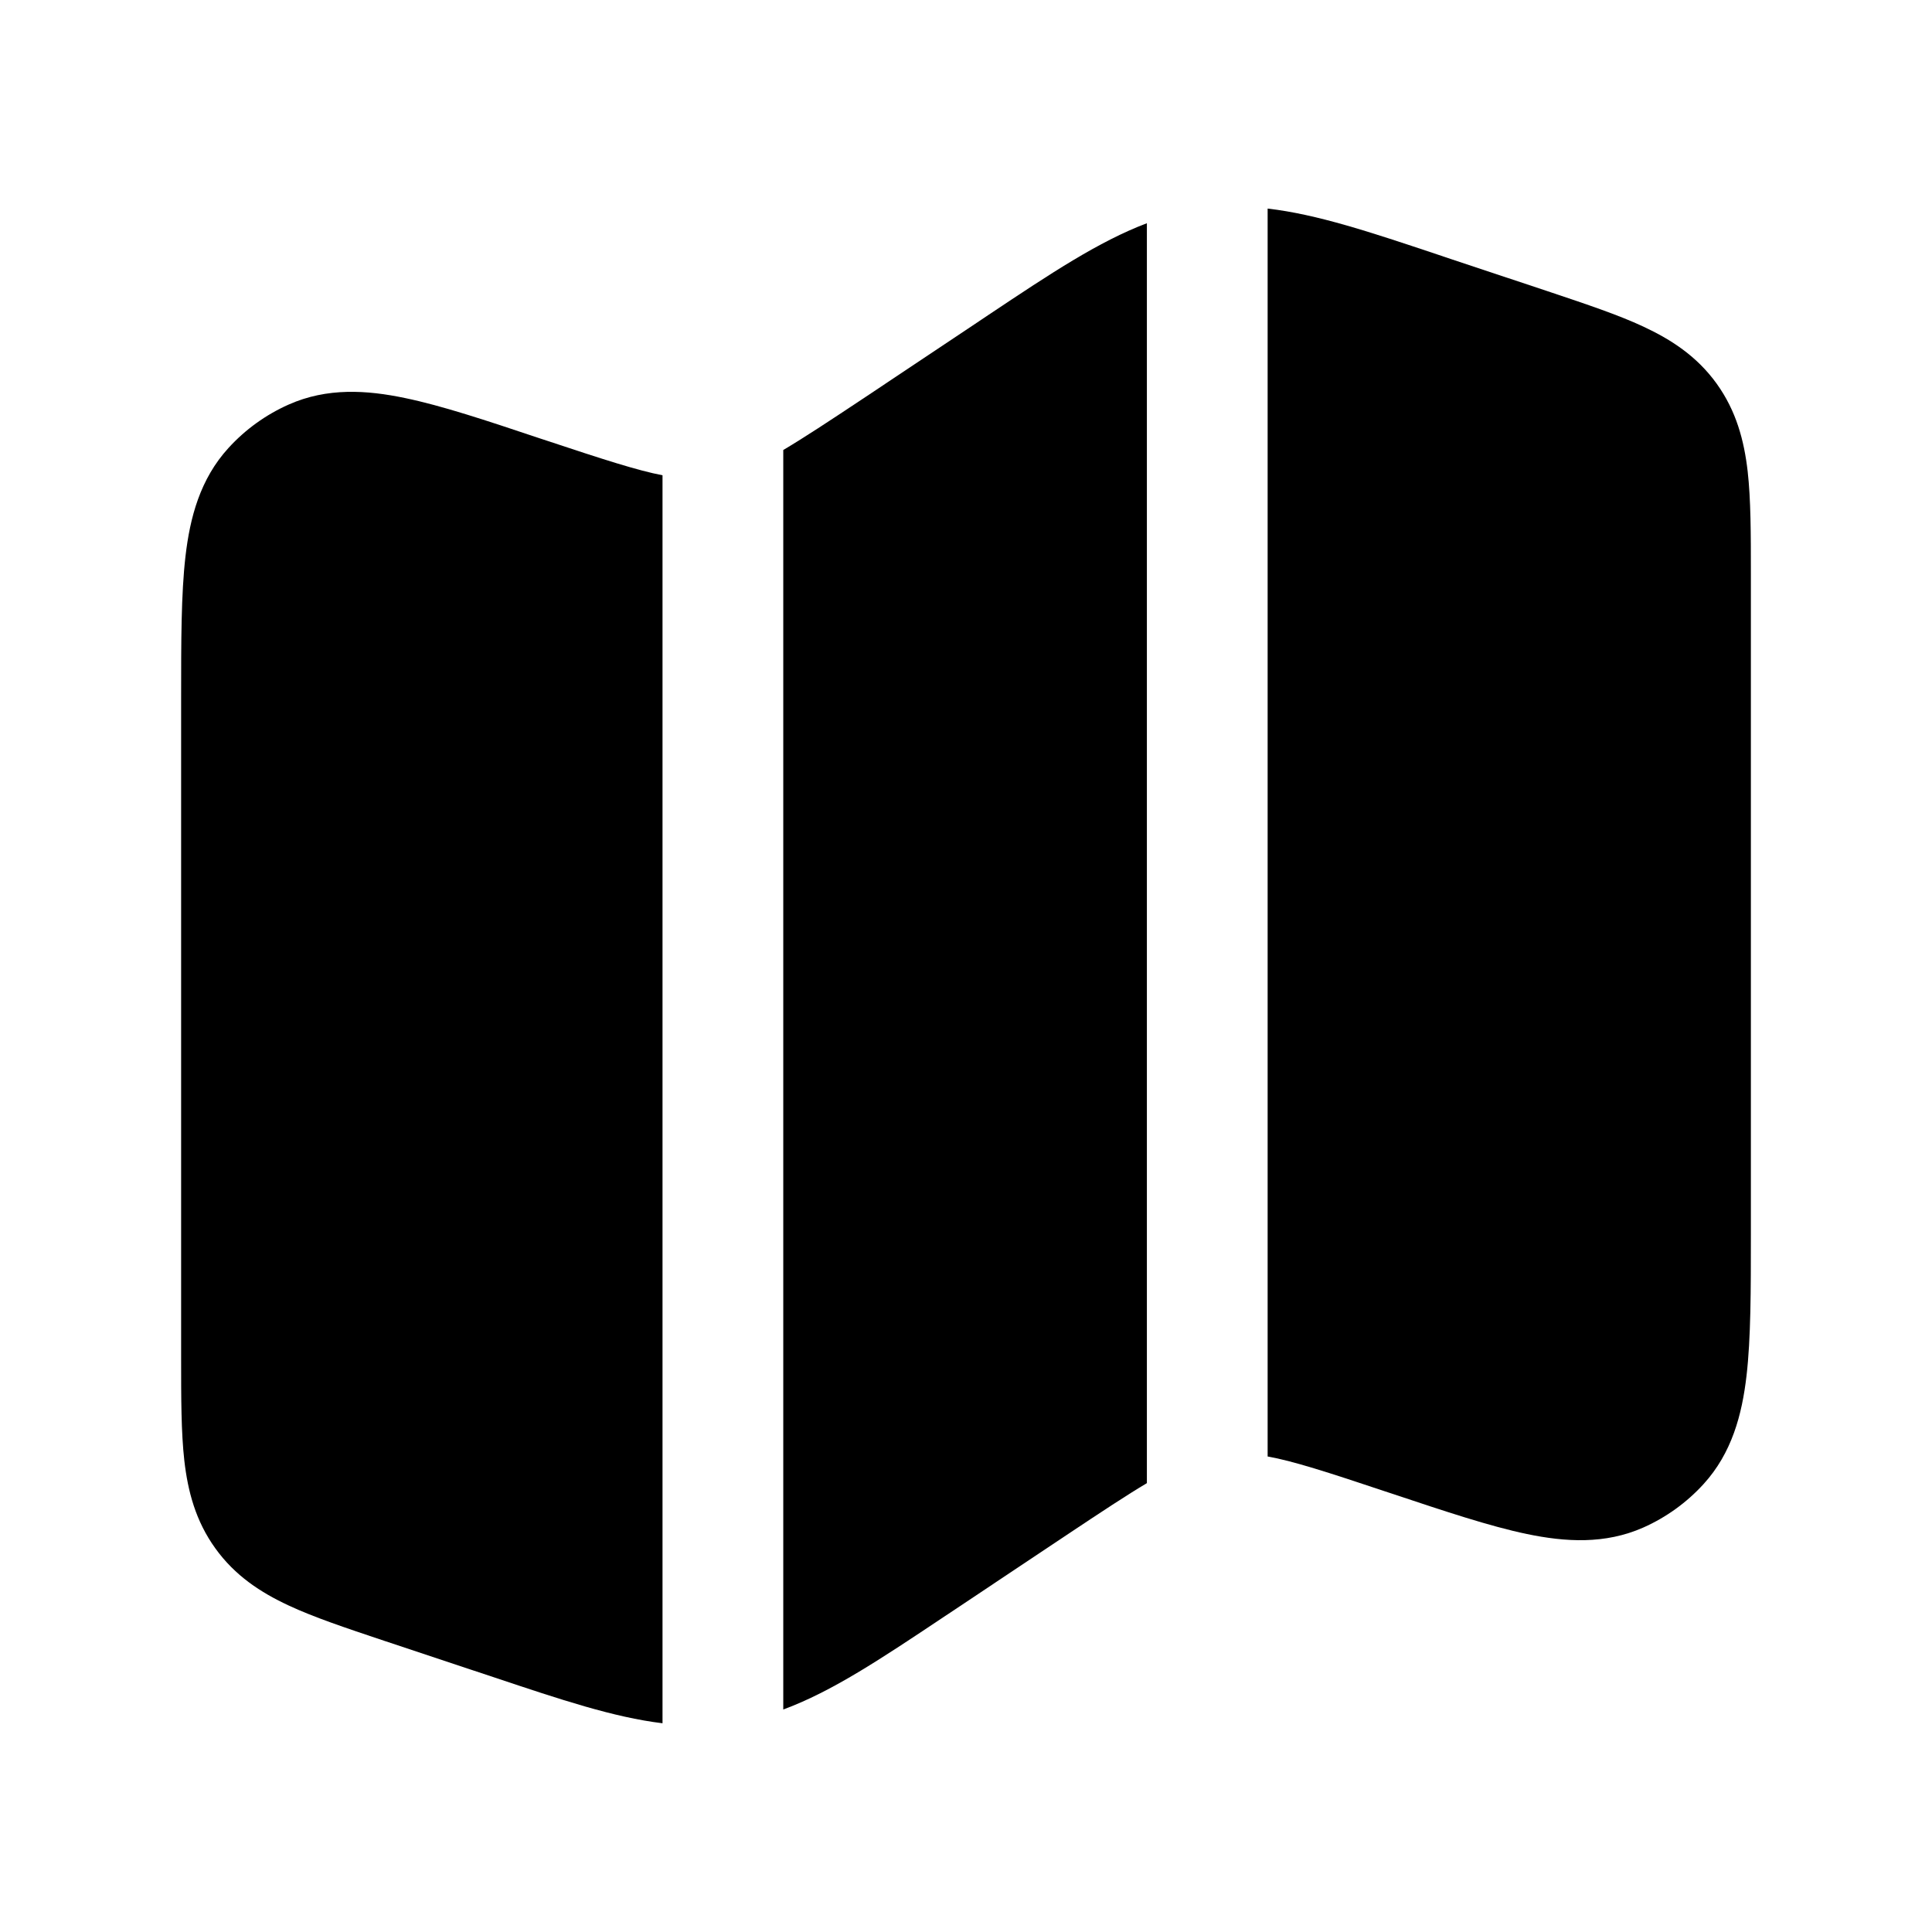 <svg width="24" height="24" viewBox="0 0 24 24" fill="none" xmlns="http://www.w3.org/2000/svg">
<g clip-path="url(#clip0_221_19595)">
<path d="M15.747 18.093C16.057 18.148 16.479 18.283 17.244 18.539L17.287 18.553C17.949 18.774 18.507 18.96 18.967 19.056C19.444 19.155 19.937 19.187 20.415 18.975C20.698 18.849 20.952 18.666 21.161 18.437C21.514 18.051 21.64 17.573 21.696 17.089C21.75 16.623 21.75 16.034 21.75 15.336V7.124C21.75 6.635 21.75 6.207 21.71 5.854C21.666 5.473 21.569 5.105 21.325 4.766C21.081 4.427 20.762 4.219 20.414 4.057C20.102 3.911 19.709 3.78 19.262 3.63L19.223 3.617L18.021 3.217L17.861 3.163C17.023 2.883 16.362 2.662 15.747 2.591V18.093Z" fill="black"/>
<path d="M14.247 2.773C13.649 2.999 13.05 3.398 12.282 3.91L12.142 4.004L10.76 4.926C10.297 5.234 9.977 5.444 9.73 5.59V21.236C10.337 21.012 10.94 20.609 11.718 20.09L11.858 19.997L13.24 19.075C13.689 18.776 14.003 18.569 14.247 18.424V2.773Z" fill="black"/>
<path d="M8.23 21.407C7.622 21.333 6.967 21.114 6.139 20.837L5.979 20.784L4.777 20.384L4.738 20.371C4.291 20.221 3.898 20.09 3.586 19.944C3.238 19.782 2.919 19.574 2.675 19.234C2.431 18.896 2.334 18.528 2.29 18.146C2.25 17.793 2.25 17.366 2.25 16.877V8.665C2.25 7.966 2.25 7.377 2.304 6.912C2.36 6.428 2.486 5.95 2.839 5.564C3.048 5.335 3.302 5.152 3.585 5.026C4.063 4.813 4.557 4.845 5.033 4.945C5.487 5.039 6.038 5.222 6.689 5.44L6.713 5.448L6.756 5.462C7.502 5.71 7.922 5.845 8.23 5.904V21.407Z" fill="black"/>
</g>
<defs>
<clipPath id="clip0_221_19595">
<rect width="24" height="24" fill="white"/>
</clipPath>
</defs>
</svg>
